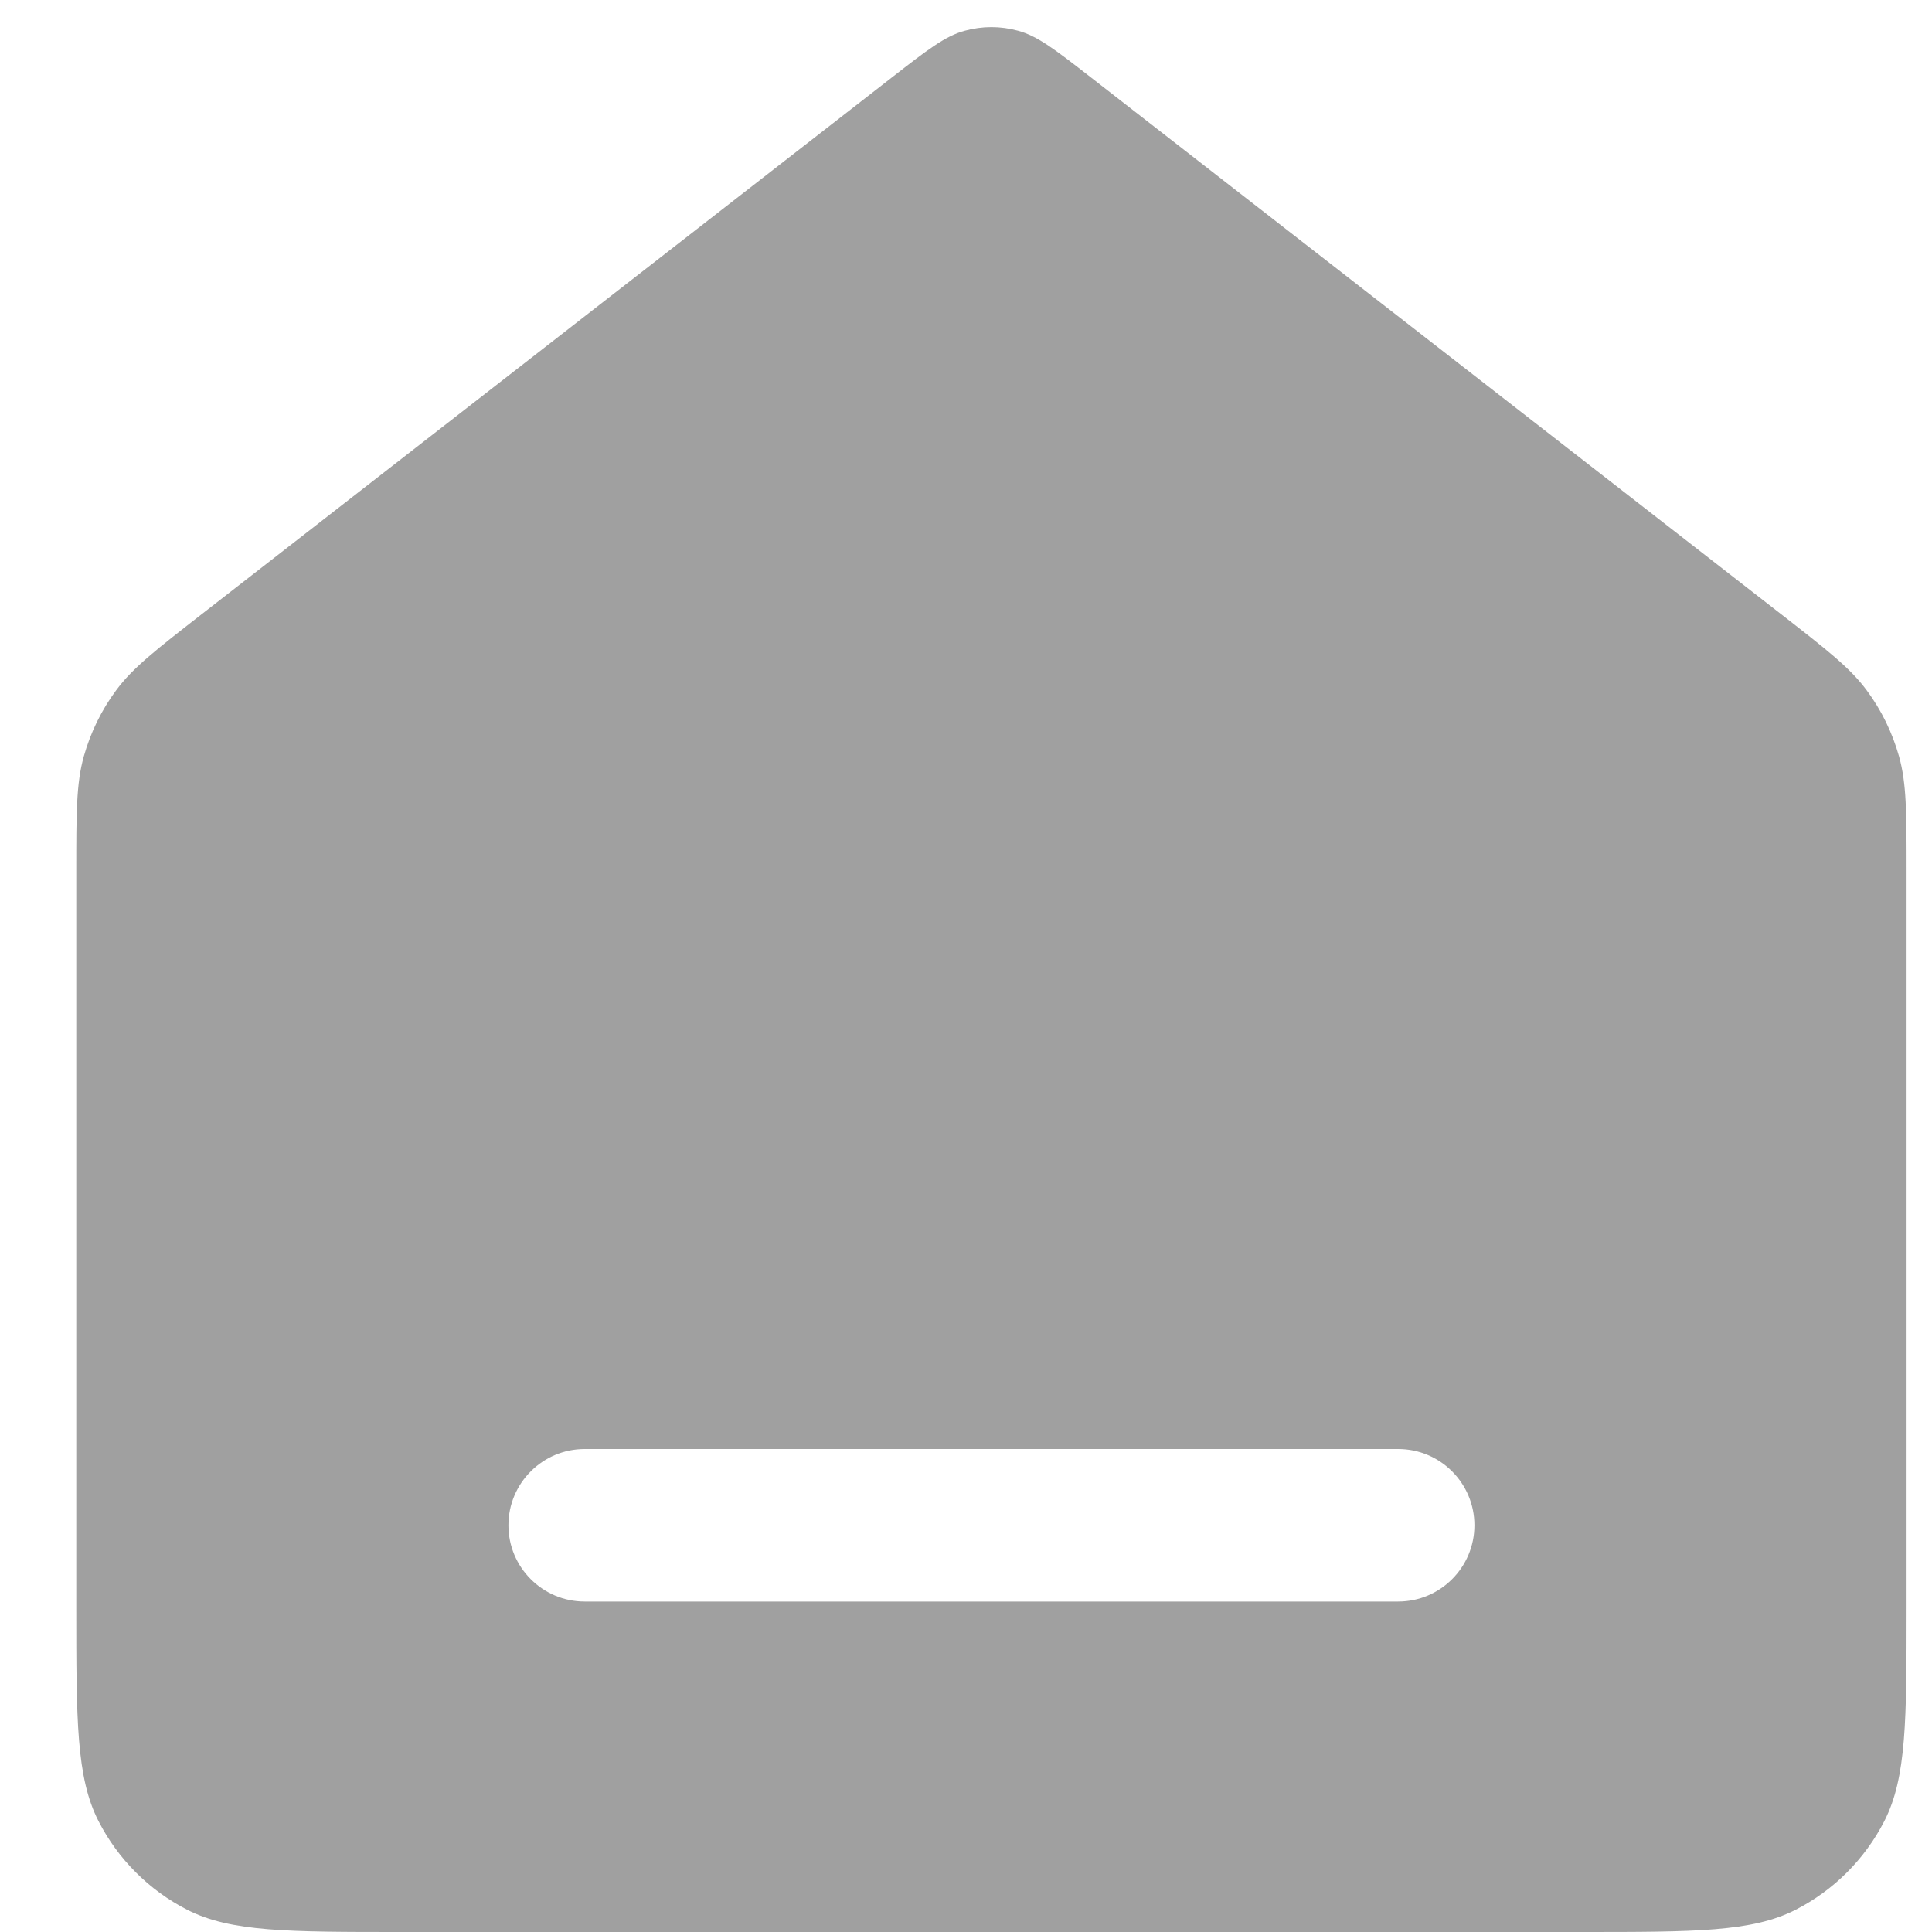 <svg width="19" height="19" viewBox="0 0 19 19" fill="none" xmlns="http://www.w3.org/2000/svg">
<path fill-rule="evenodd" clip-rule="evenodd" d="M0.824 7.439C0.75 7.704 0.75 7.991 0.75 8.565V15.8C0.75 16.92 0.75 17.48 0.968 17.908C1.16 18.284 1.466 18.59 1.842 18.782C2.27 19 2.83 19 3.95 19H15.55C16.67 19 17.23 19 17.658 18.782C18.034 18.59 18.34 18.284 18.532 17.908C18.75 17.48 18.75 16.92 18.75 15.8V8.565C18.75 7.991 18.75 7.704 18.676 7.439C18.61 7.205 18.503 6.984 18.358 6.789C18.195 6.568 17.968 6.392 17.515 6.039L17.515 6.039L10.732 0.764C10.381 0.491 10.205 0.354 10.011 0.302C9.84 0.255 9.66 0.255 9.489 0.302C9.295 0.354 9.119 0.491 8.768 0.764L1.985 6.039C1.532 6.392 1.305 6.568 1.142 6.789C0.997 6.984 0.89 7.205 0.824 7.439ZM5.75 14.25C5.336 14.25 5 14.586 5 15C5 15.414 5.336 15.75 5.75 15.75H13.75C14.164 15.75 14.5 15.414 14.5 15C14.5 14.586 14.164 14.25 13.75 14.25H5.75Z" fill="#A0A0A0"/>
</svg>

